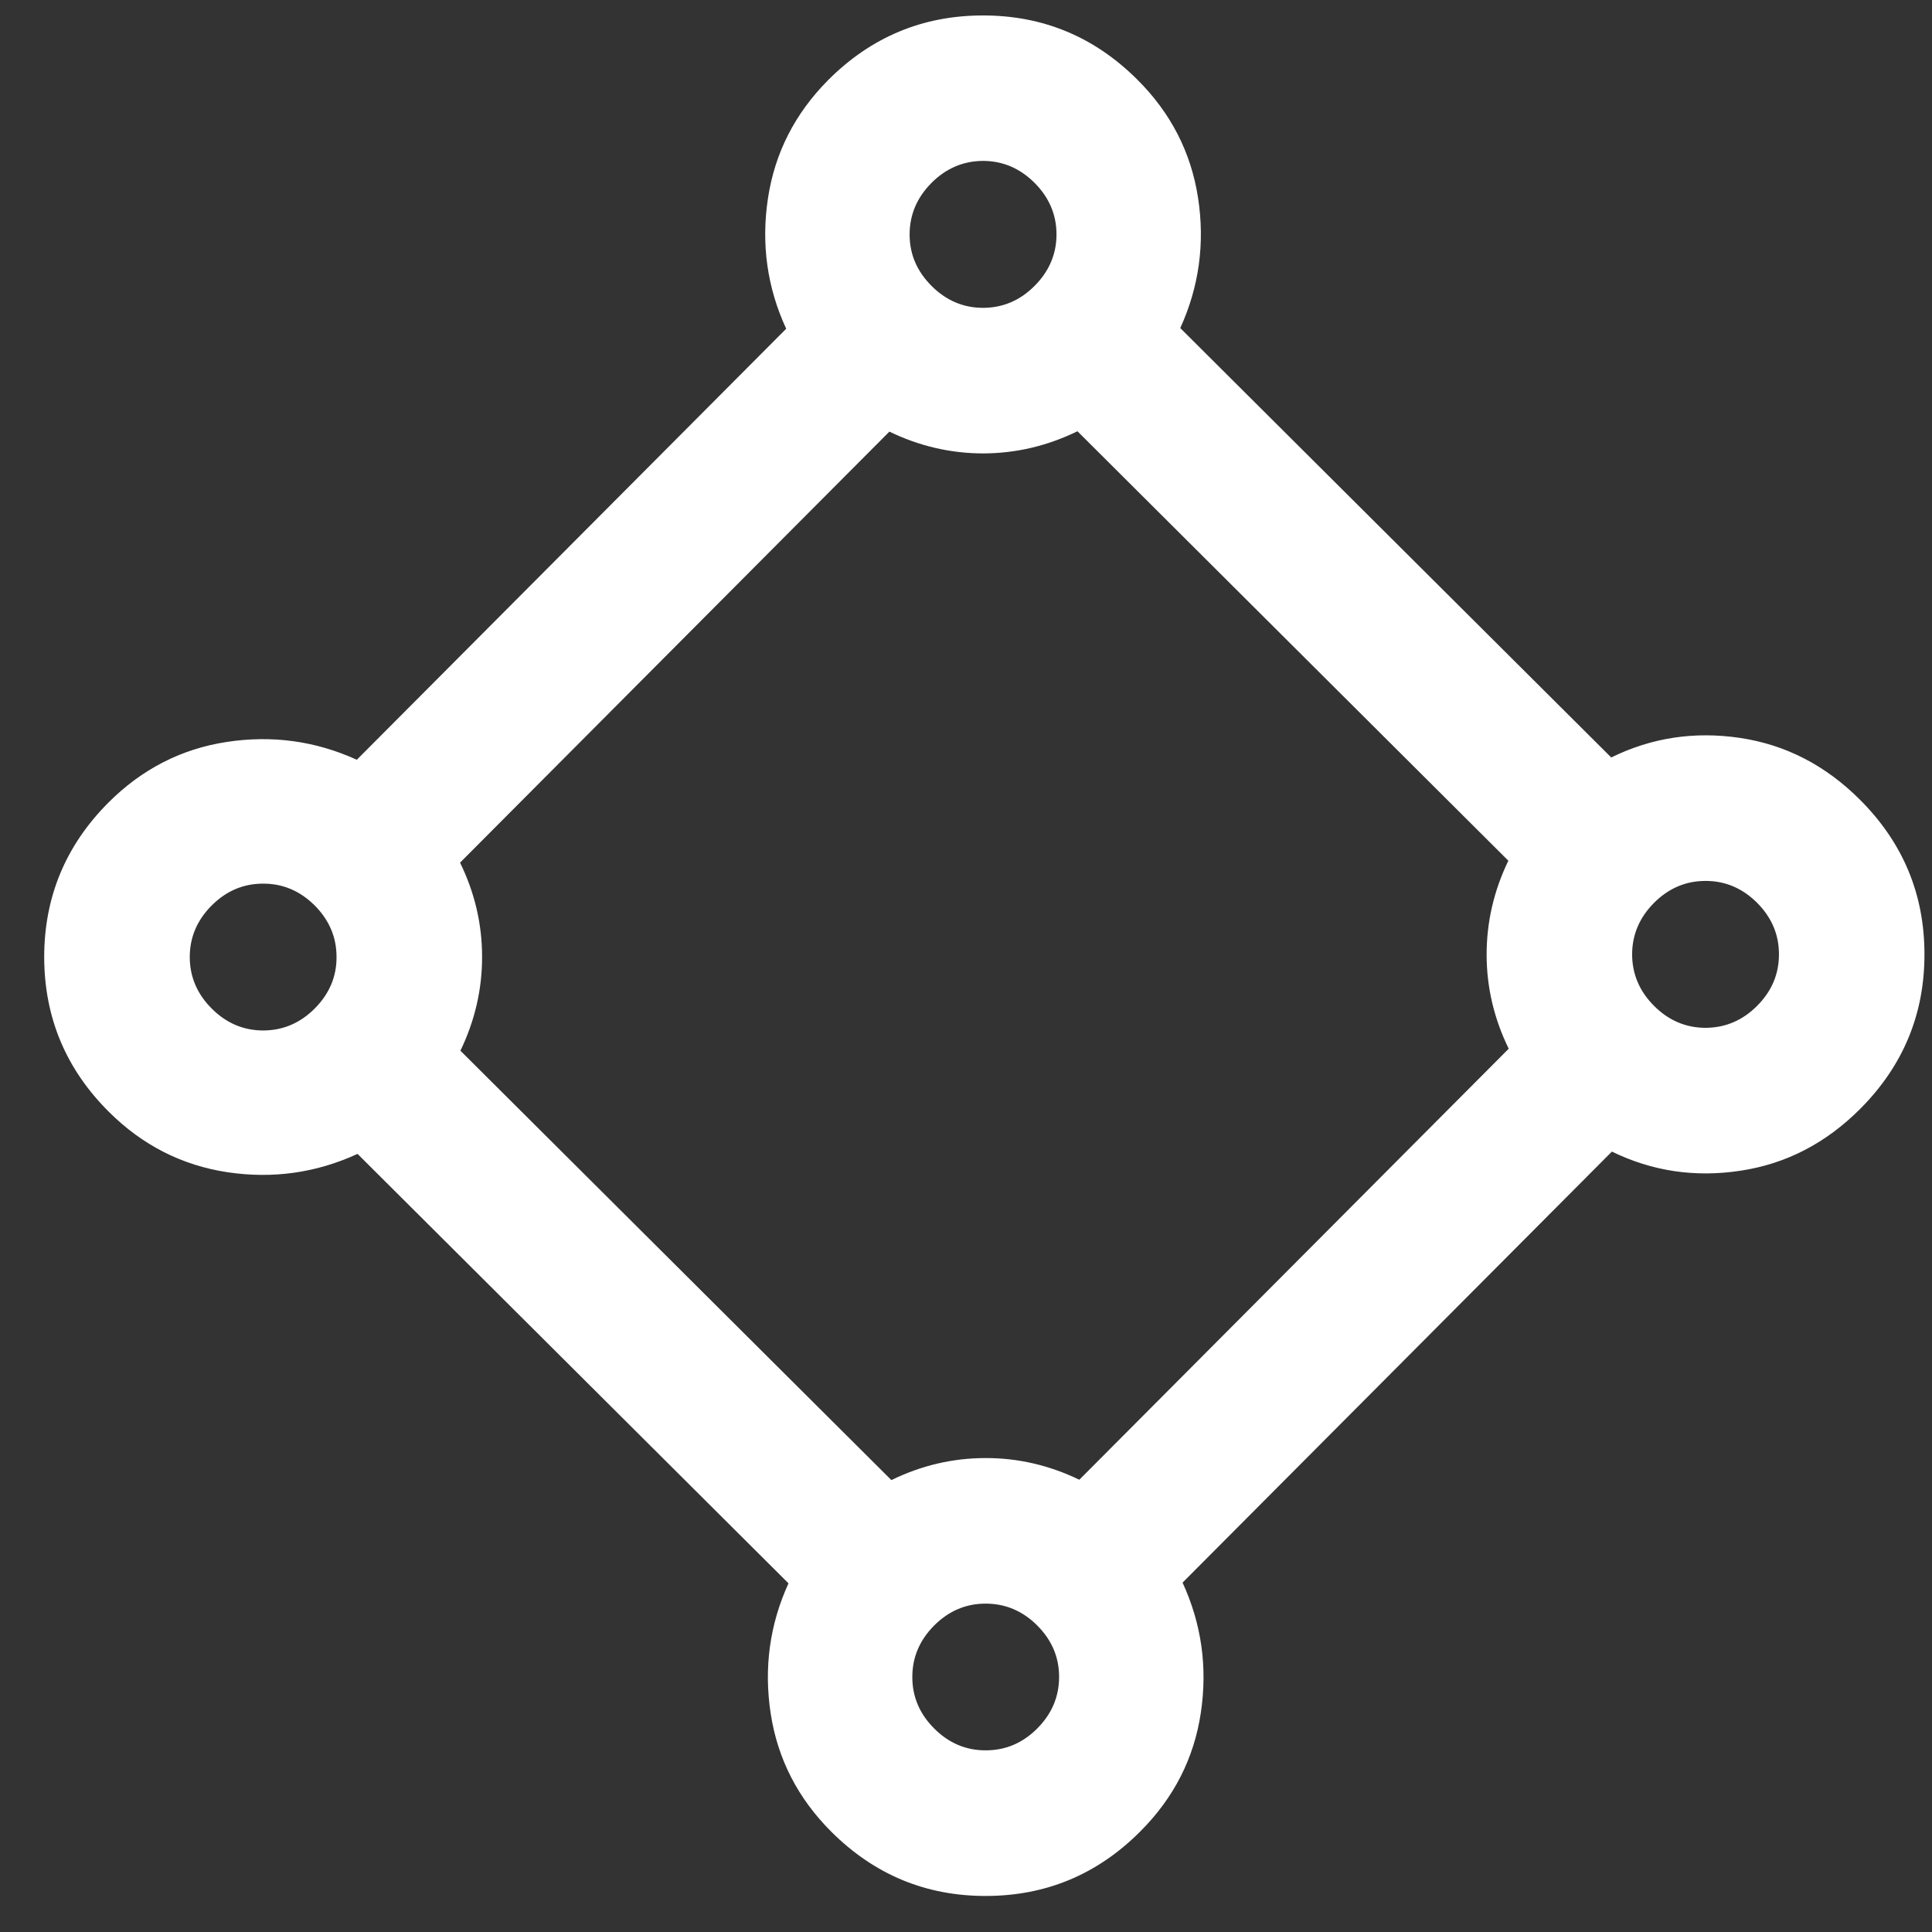 <svg width="32" height="32" viewBox="0 0 32 32" fill="none" xmlns="http://www.w3.org/2000/svg">
<rect x="0" y="0" width="32" height="32" fill="#333333" stroke="none"/>
<path d="M1.804 18.416C1.091 17.707 0.735 16.853 0.732 15.858C0.731 14.863 1.084 14.008 1.794 13.295C2.348 12.74 3.002 12.404 3.755 12.289C4.508 12.174 5.227 12.273 5.91 12.584L13.022 5.445C12.707 4.764 12.606 4.045 12.719 3.29C12.832 2.537 13.164 1.883 13.717 1.326C14.427 0.615 15.28 0.257 16.276 0.256C17.271 0.254 18.125 0.608 18.837 1.318C19.393 1.871 19.728 2.525 19.844 3.279C19.959 4.032 19.86 4.751 19.549 5.434L26.687 12.546C27.354 12.218 28.065 12.11 28.819 12.222C29.573 12.334 30.235 12.675 30.804 13.243C31.516 13.953 31.874 14.805 31.875 15.801C31.877 16.797 31.523 17.65 30.814 18.363C30.246 18.933 29.586 19.276 28.833 19.39C28.078 19.506 27.367 19.4 26.698 19.074L19.587 26.213C19.901 26.896 20.002 27.613 19.89 28.366C19.778 29.12 19.444 29.776 18.89 30.331C18.181 31.044 17.329 31.401 16.332 31.403C15.337 31.405 14.484 31.051 13.771 30.341C13.216 29.788 12.88 29.133 12.765 28.381C12.65 27.627 12.748 26.908 13.06 26.225L5.922 19.112C5.239 19.426 4.523 19.528 3.769 19.416C3.015 19.302 2.359 18.969 1.804 18.416ZM15.431 4.737C15.672 4.978 15.957 5.099 16.284 5.099C16.612 5.097 16.896 4.977 17.137 4.734C17.378 4.492 17.499 4.207 17.499 3.881C17.498 3.553 17.376 3.269 17.134 3.027C16.892 2.786 16.606 2.665 16.28 2.665C15.953 2.667 15.668 2.789 15.428 3.03C15.187 3.273 15.066 3.557 15.066 3.885C15.066 4.211 15.188 4.495 15.431 4.737ZM27.398 16.662C27.639 16.903 27.925 17.024 28.251 17.024C28.578 17.022 28.863 16.902 29.104 16.659C29.346 16.417 29.466 16.132 29.465 15.804C29.465 15.477 29.343 15.194 29.102 14.952C28.859 14.711 28.575 14.59 28.248 14.591C27.92 14.591 27.635 14.714 27.395 14.955C27.154 15.198 27.033 15.483 27.033 15.81C27.035 16.136 27.155 16.42 27.398 16.662ZM7.626 17.403L14.764 24.515C15.261 24.272 15.779 24.151 16.32 24.15C16.86 24.148 17.378 24.269 17.877 24.509L24.989 17.37C24.746 16.873 24.624 16.355 24.623 15.814C24.623 15.273 24.742 14.755 24.983 14.256L17.846 7.143C17.347 7.386 16.829 7.508 16.288 7.51C15.749 7.51 15.229 7.39 14.731 7.149L7.62 14.288C7.863 14.785 7.984 15.304 7.985 15.844C7.986 16.385 7.866 16.904 7.626 17.403ZM15.475 28.631C15.716 28.872 16.002 28.993 16.328 28.991C16.656 28.991 16.94 28.87 17.181 28.628C17.422 28.386 17.542 28.101 17.542 27.774C17.542 27.446 17.42 27.163 17.178 26.921C16.936 26.68 16.65 26.561 16.324 26.561C15.997 26.561 15.713 26.683 15.472 26.924C15.231 27.167 15.11 27.451 15.111 27.779C15.111 28.105 15.232 28.389 15.475 28.631ZM3.508 16.706C3.749 16.947 4.034 17.068 4.362 17.068C4.689 17.066 4.973 16.945 5.214 16.703C5.455 16.46 5.576 16.176 5.574 15.85C5.574 15.521 5.452 15.238 5.211 14.996C4.968 14.755 4.683 14.634 4.355 14.636C4.029 14.636 3.745 14.758 3.505 14.999C3.263 15.242 3.143 15.526 3.143 15.852C3.144 16.18 3.265 16.464 3.508 16.706Z" fill="white"/>
</svg>
